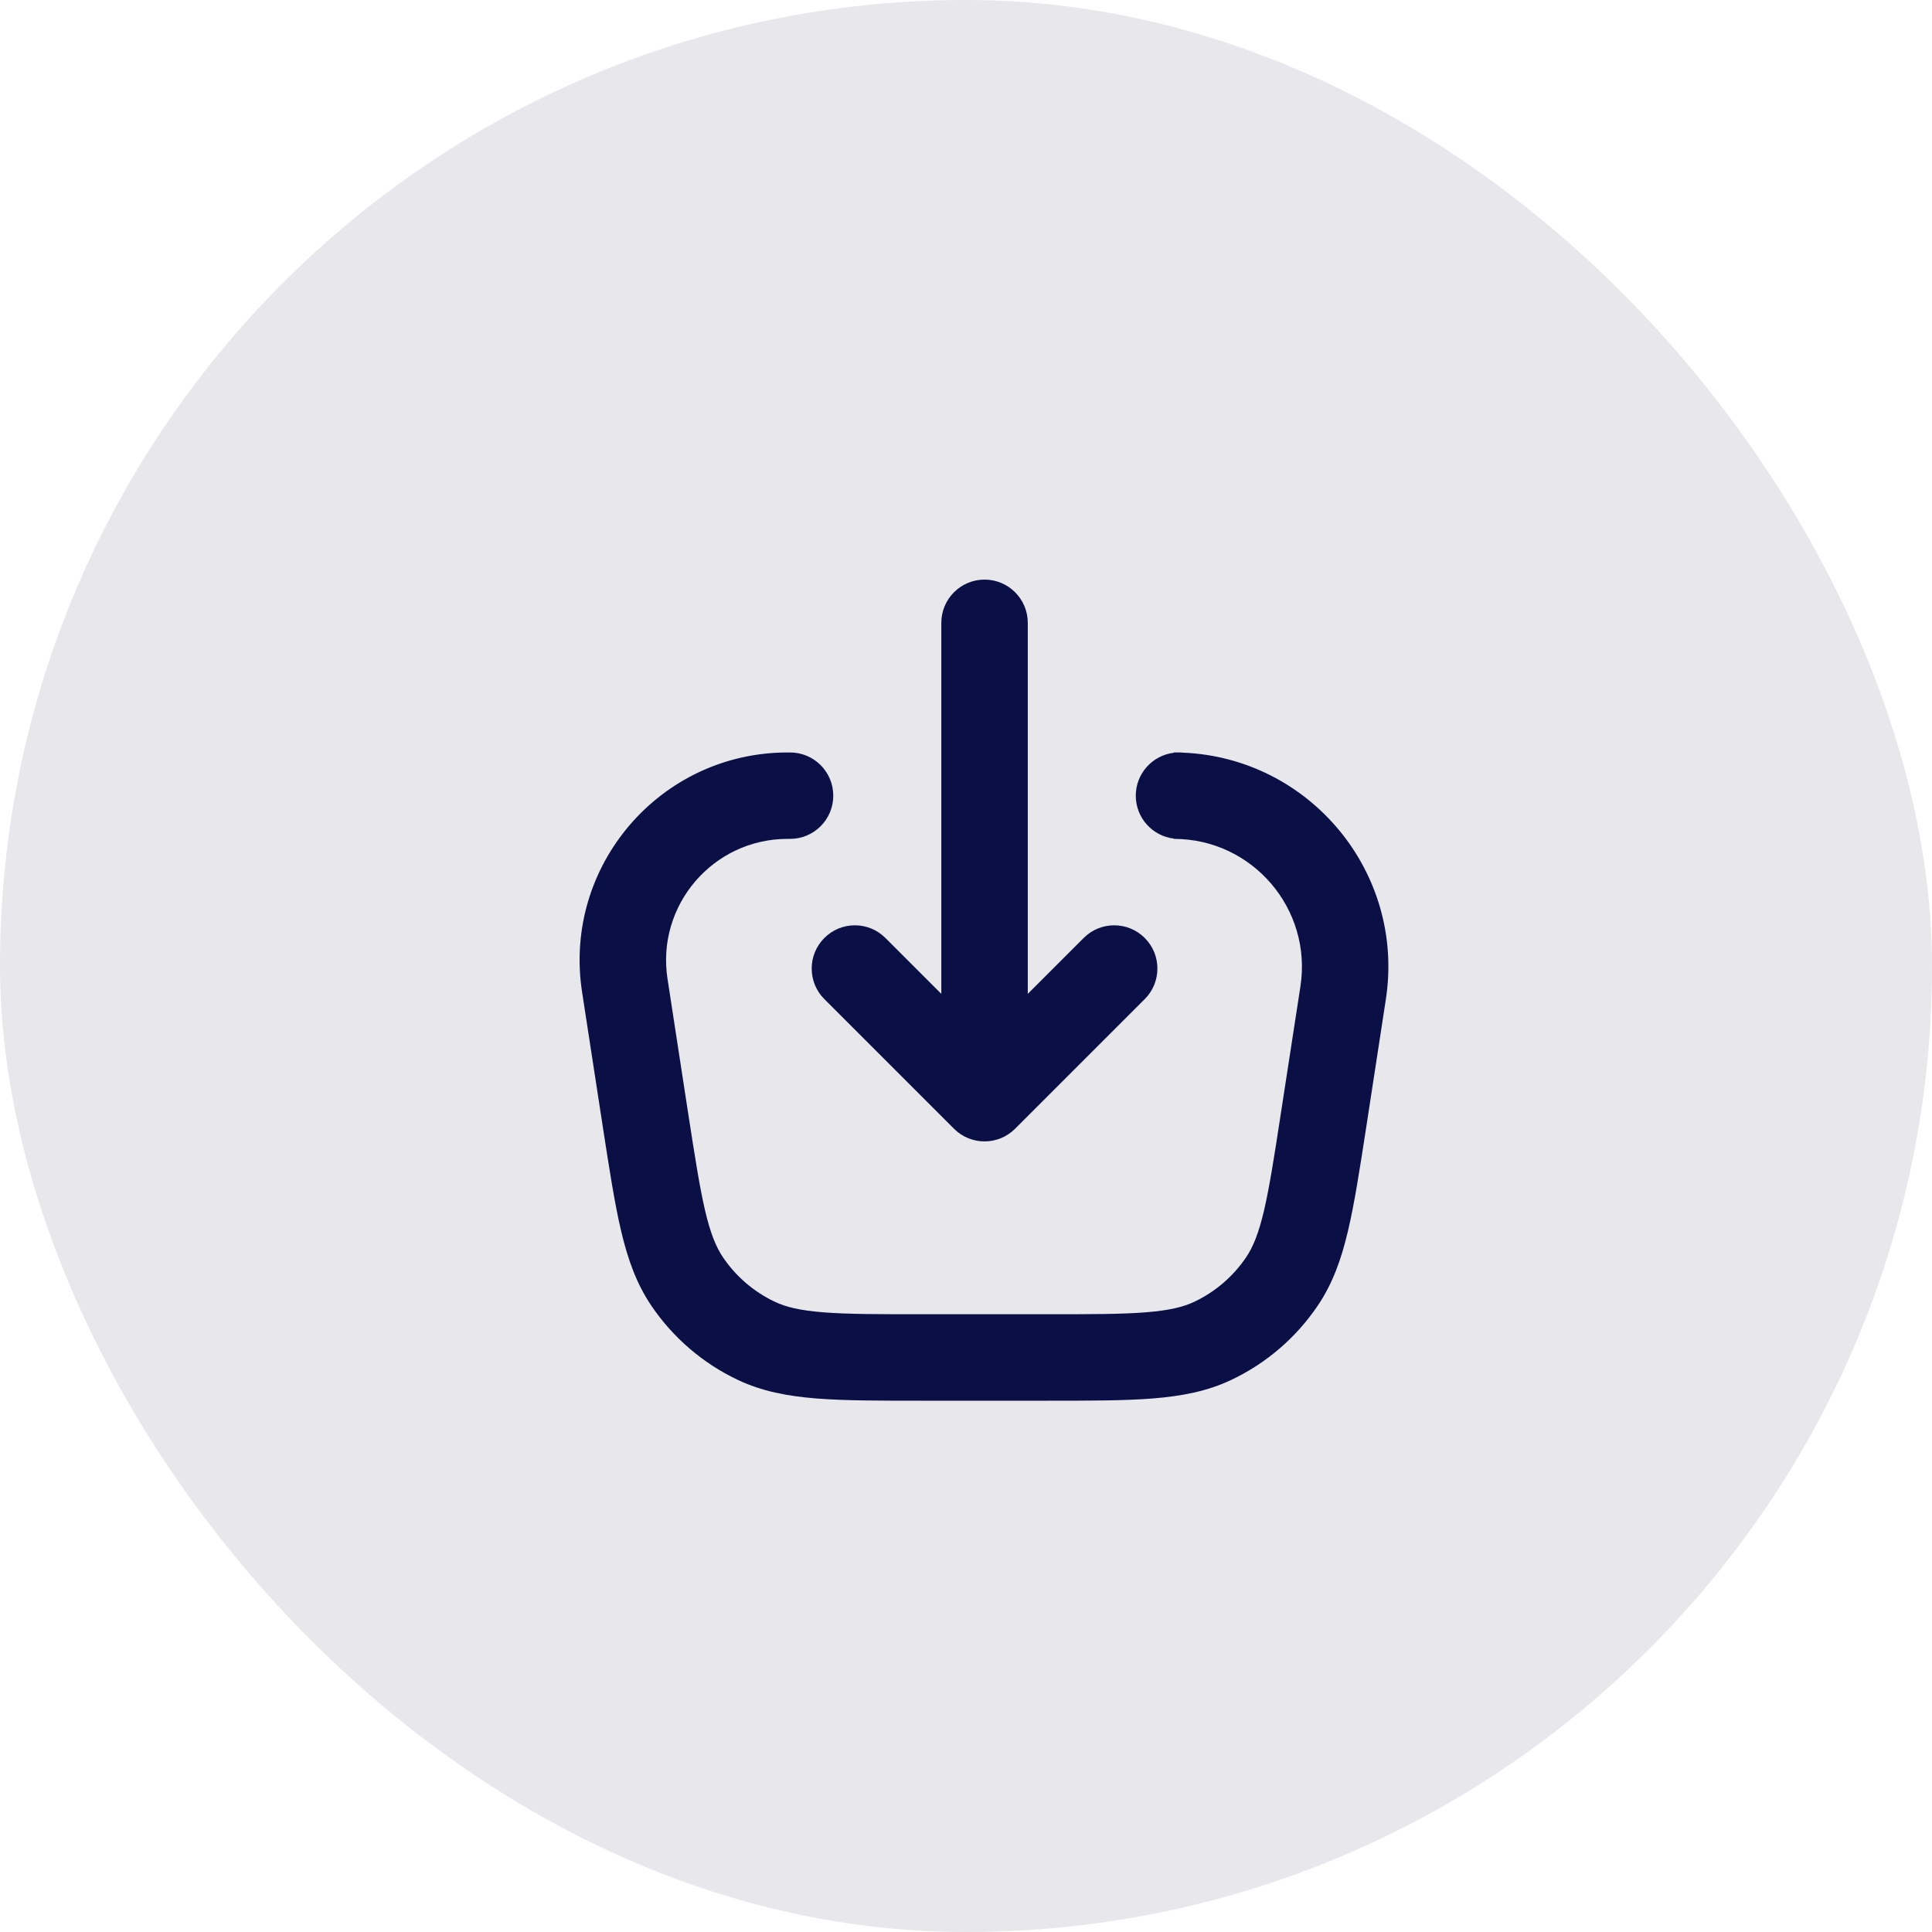 <svg width="40" height="40" viewBox="0 0 40 40" fill="none" xmlns="http://www.w3.org/2000/svg">
<rect width="40" height="40" rx="20" fill="#0A1045" fill-opacity="0.1"/>
<path d="M28.692 20.694C29.097 18.068 27.122 15.694 24.496 15.583C24.468 15.58 24.439 15.579 24.41 15.579C24.399 15.579 24.388 15.579 24.378 15.579C24.353 15.579 24.329 15.579 24.304 15.579V15.585C23.86 15.638 23.515 16.015 23.515 16.474C23.515 16.932 23.86 17.31 24.304 17.362V17.368C25.929 17.368 27.171 18.817 26.924 20.422L26.521 23.038C26.381 23.95 26.283 24.582 26.168 25.072C26.055 25.55 25.939 25.825 25.798 26.033C25.53 26.429 25.16 26.746 24.728 26.951C24.501 27.059 24.212 27.131 23.722 27.17C23.22 27.21 22.58 27.21 21.658 27.21H19.11C18.188 27.21 17.548 27.21 17.046 27.17C16.556 27.131 16.267 27.059 16.04 26.951C15.608 26.746 15.238 26.429 14.97 26.033C14.829 25.825 14.713 25.55 14.6 25.072C14.485 24.582 14.387 23.95 14.246 23.038L13.82 20.265C13.585 18.742 14.764 17.368 16.305 17.368V17.367C16.322 17.368 16.34 17.368 16.358 17.368C16.852 17.368 17.252 16.968 17.252 16.474C17.252 15.979 16.852 15.579 16.358 15.579C16.34 15.579 16.322 15.579 16.305 15.581V15.579C13.667 15.579 11.65 17.93 12.051 20.537L12.483 23.346C12.617 24.213 12.725 24.916 12.859 25.483C12.997 26.069 13.177 26.578 13.488 27.037C13.936 27.697 14.552 28.226 15.273 28.568C15.774 28.806 16.304 28.906 16.904 28.954C17.485 29 18.196 29 19.074 29L21.694 29C22.572 29 23.283 29 23.863 28.954C24.464 28.906 24.994 28.806 25.495 28.568C26.216 28.226 26.832 27.697 27.279 27.037C27.591 26.578 27.771 26.069 27.909 25.483C28.043 24.916 28.151 24.213 28.285 23.346L28.692 20.694Z" fill="#0A1045"/>
<path d="M22.436 19.42C22.785 19.07 23.351 19.07 23.701 19.42C24.05 19.769 24.05 20.336 23.701 20.685L21.017 23.369C20.667 23.719 20.101 23.719 19.751 23.369L17.067 20.685C16.718 20.336 16.718 19.769 17.067 19.42C17.416 19.07 17.983 19.07 18.332 19.42L19.489 20.577V12.895C19.489 12.401 19.89 12 20.384 12C20.878 12 21.279 12.401 21.279 12.895V20.577L22.436 19.42Z" fill="#0A1045"/>
</svg>
